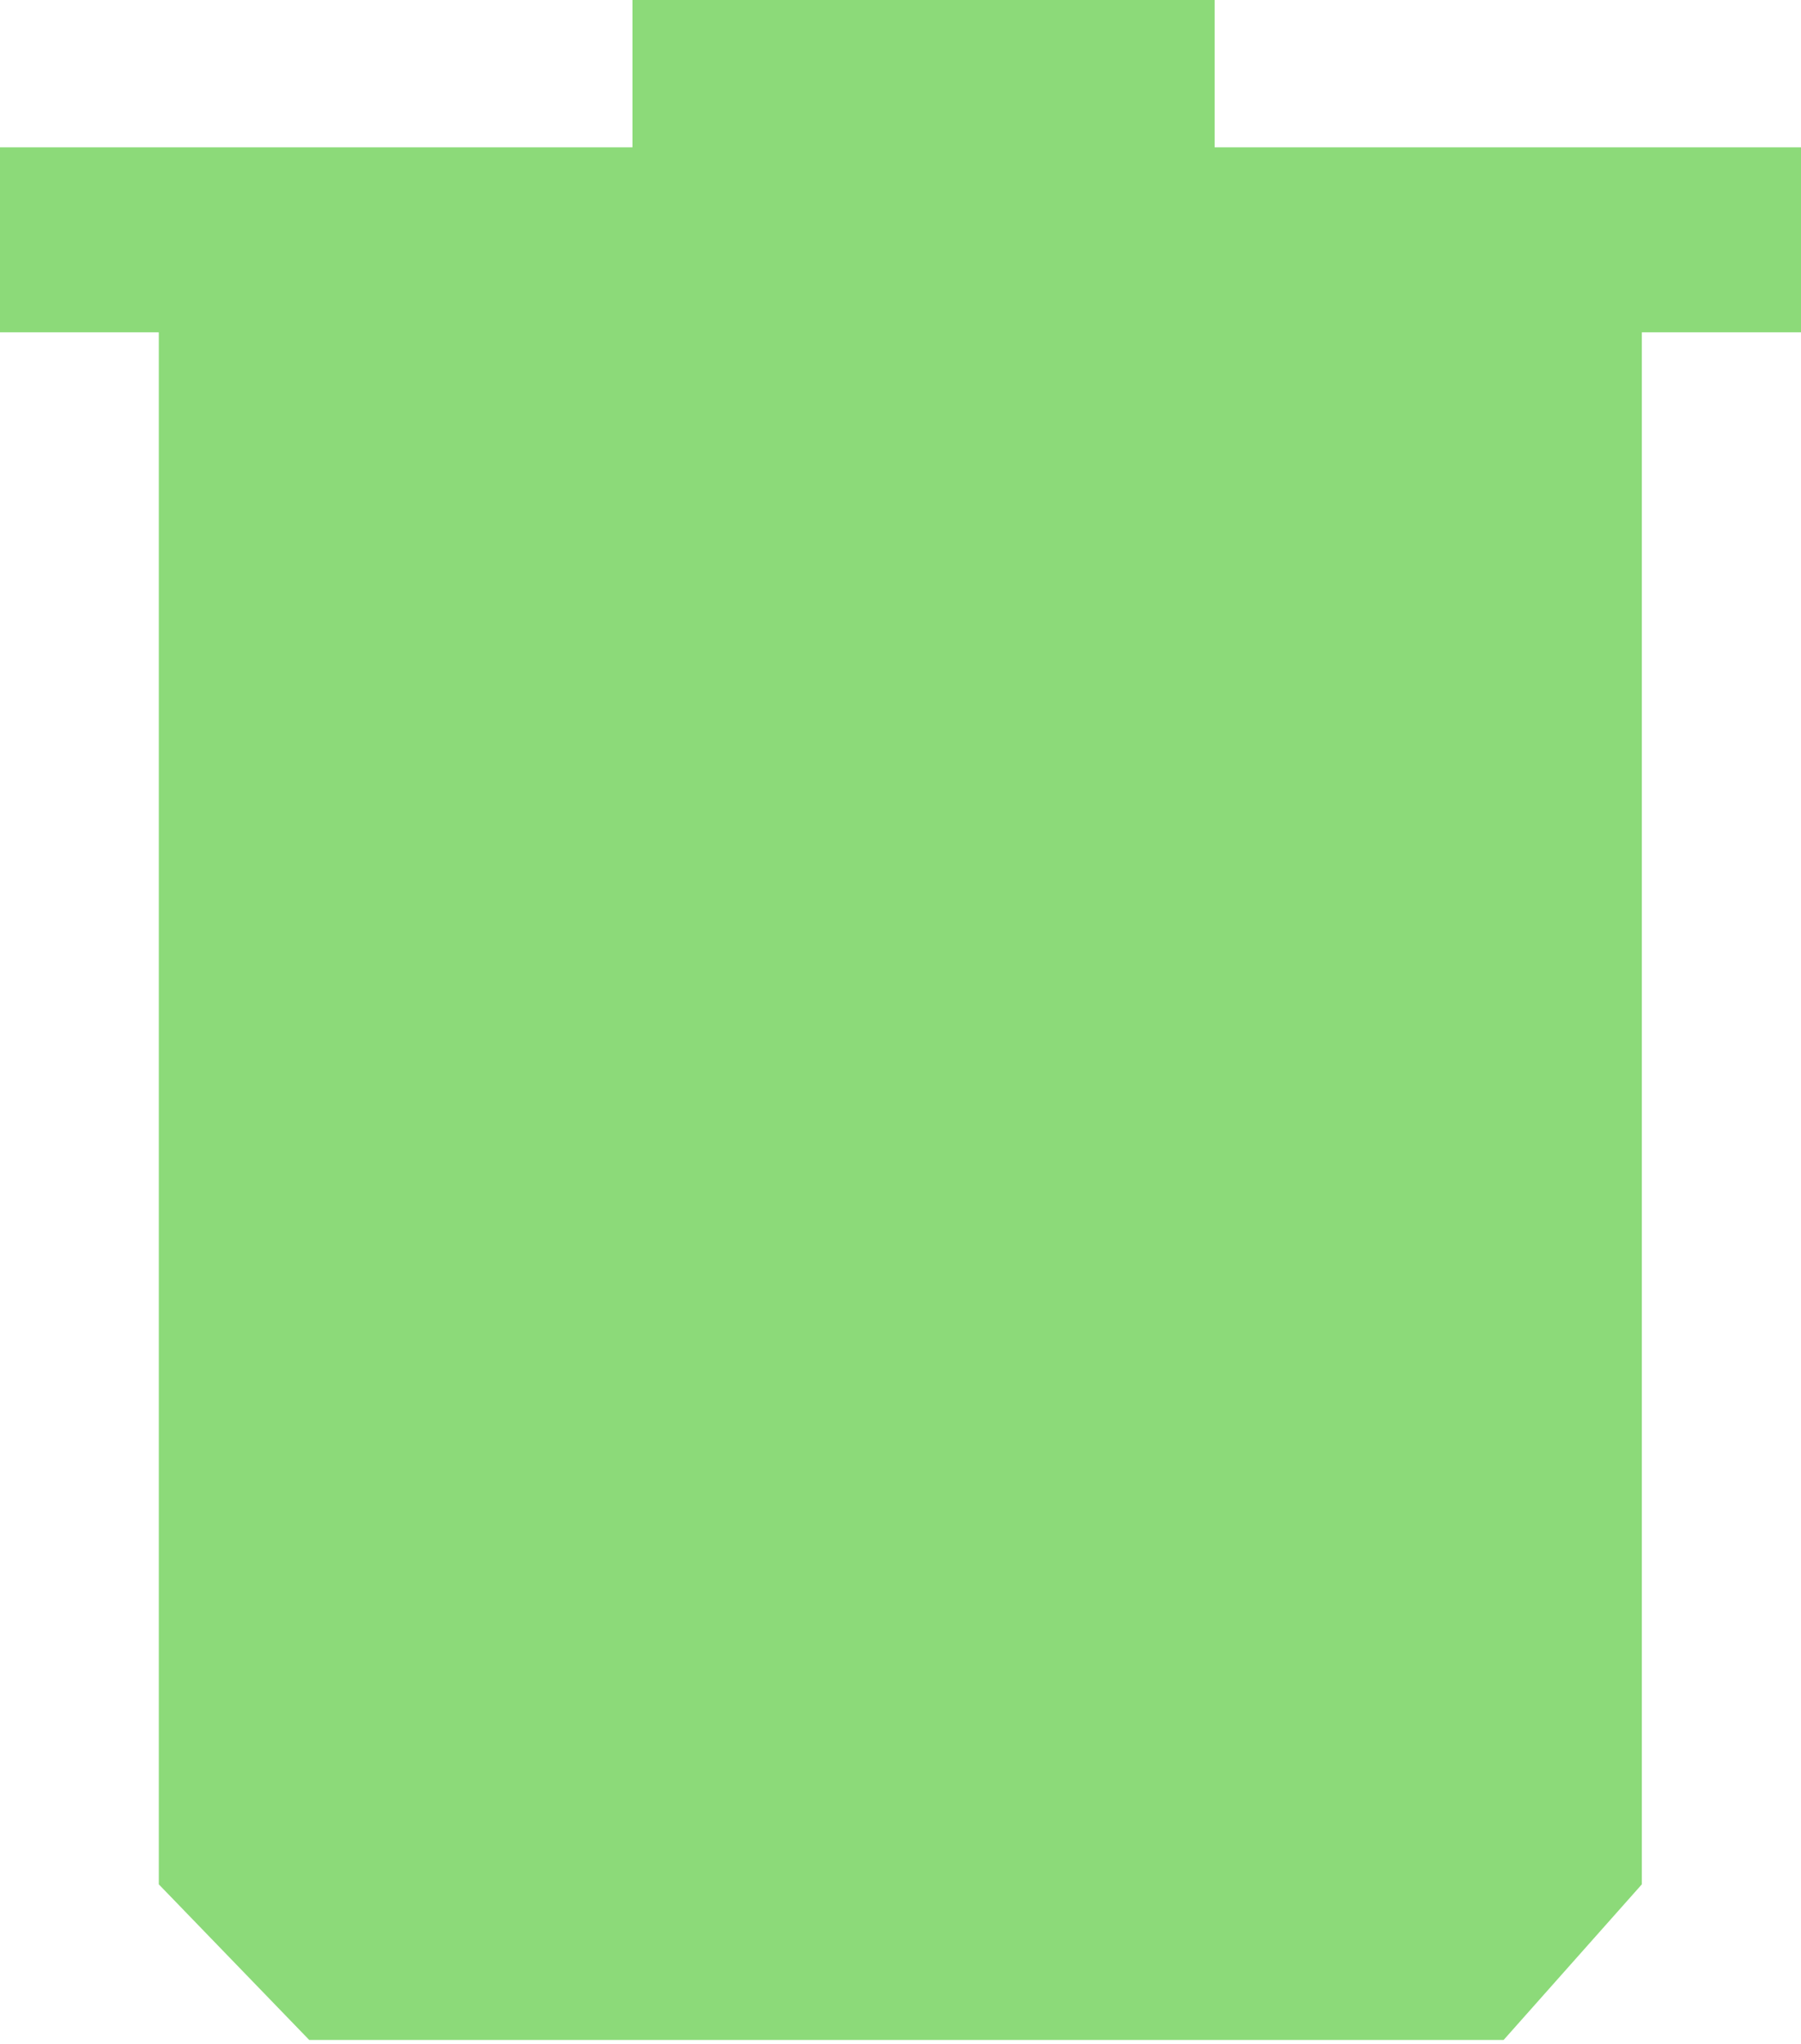 <svg width="215" height="244" viewBox="0 0 215 244" fill="none" xmlns="http://www.w3.org/2000/svg">
<path opacity="0.8" d="M215 17.582V39.671H196V224.924L179.5 243.5H36.914L18.956 224.924V39.671H0V17.582H75.5V0H110.5H145V17.582H215Z" fill="#70D158"/>
</svg>
